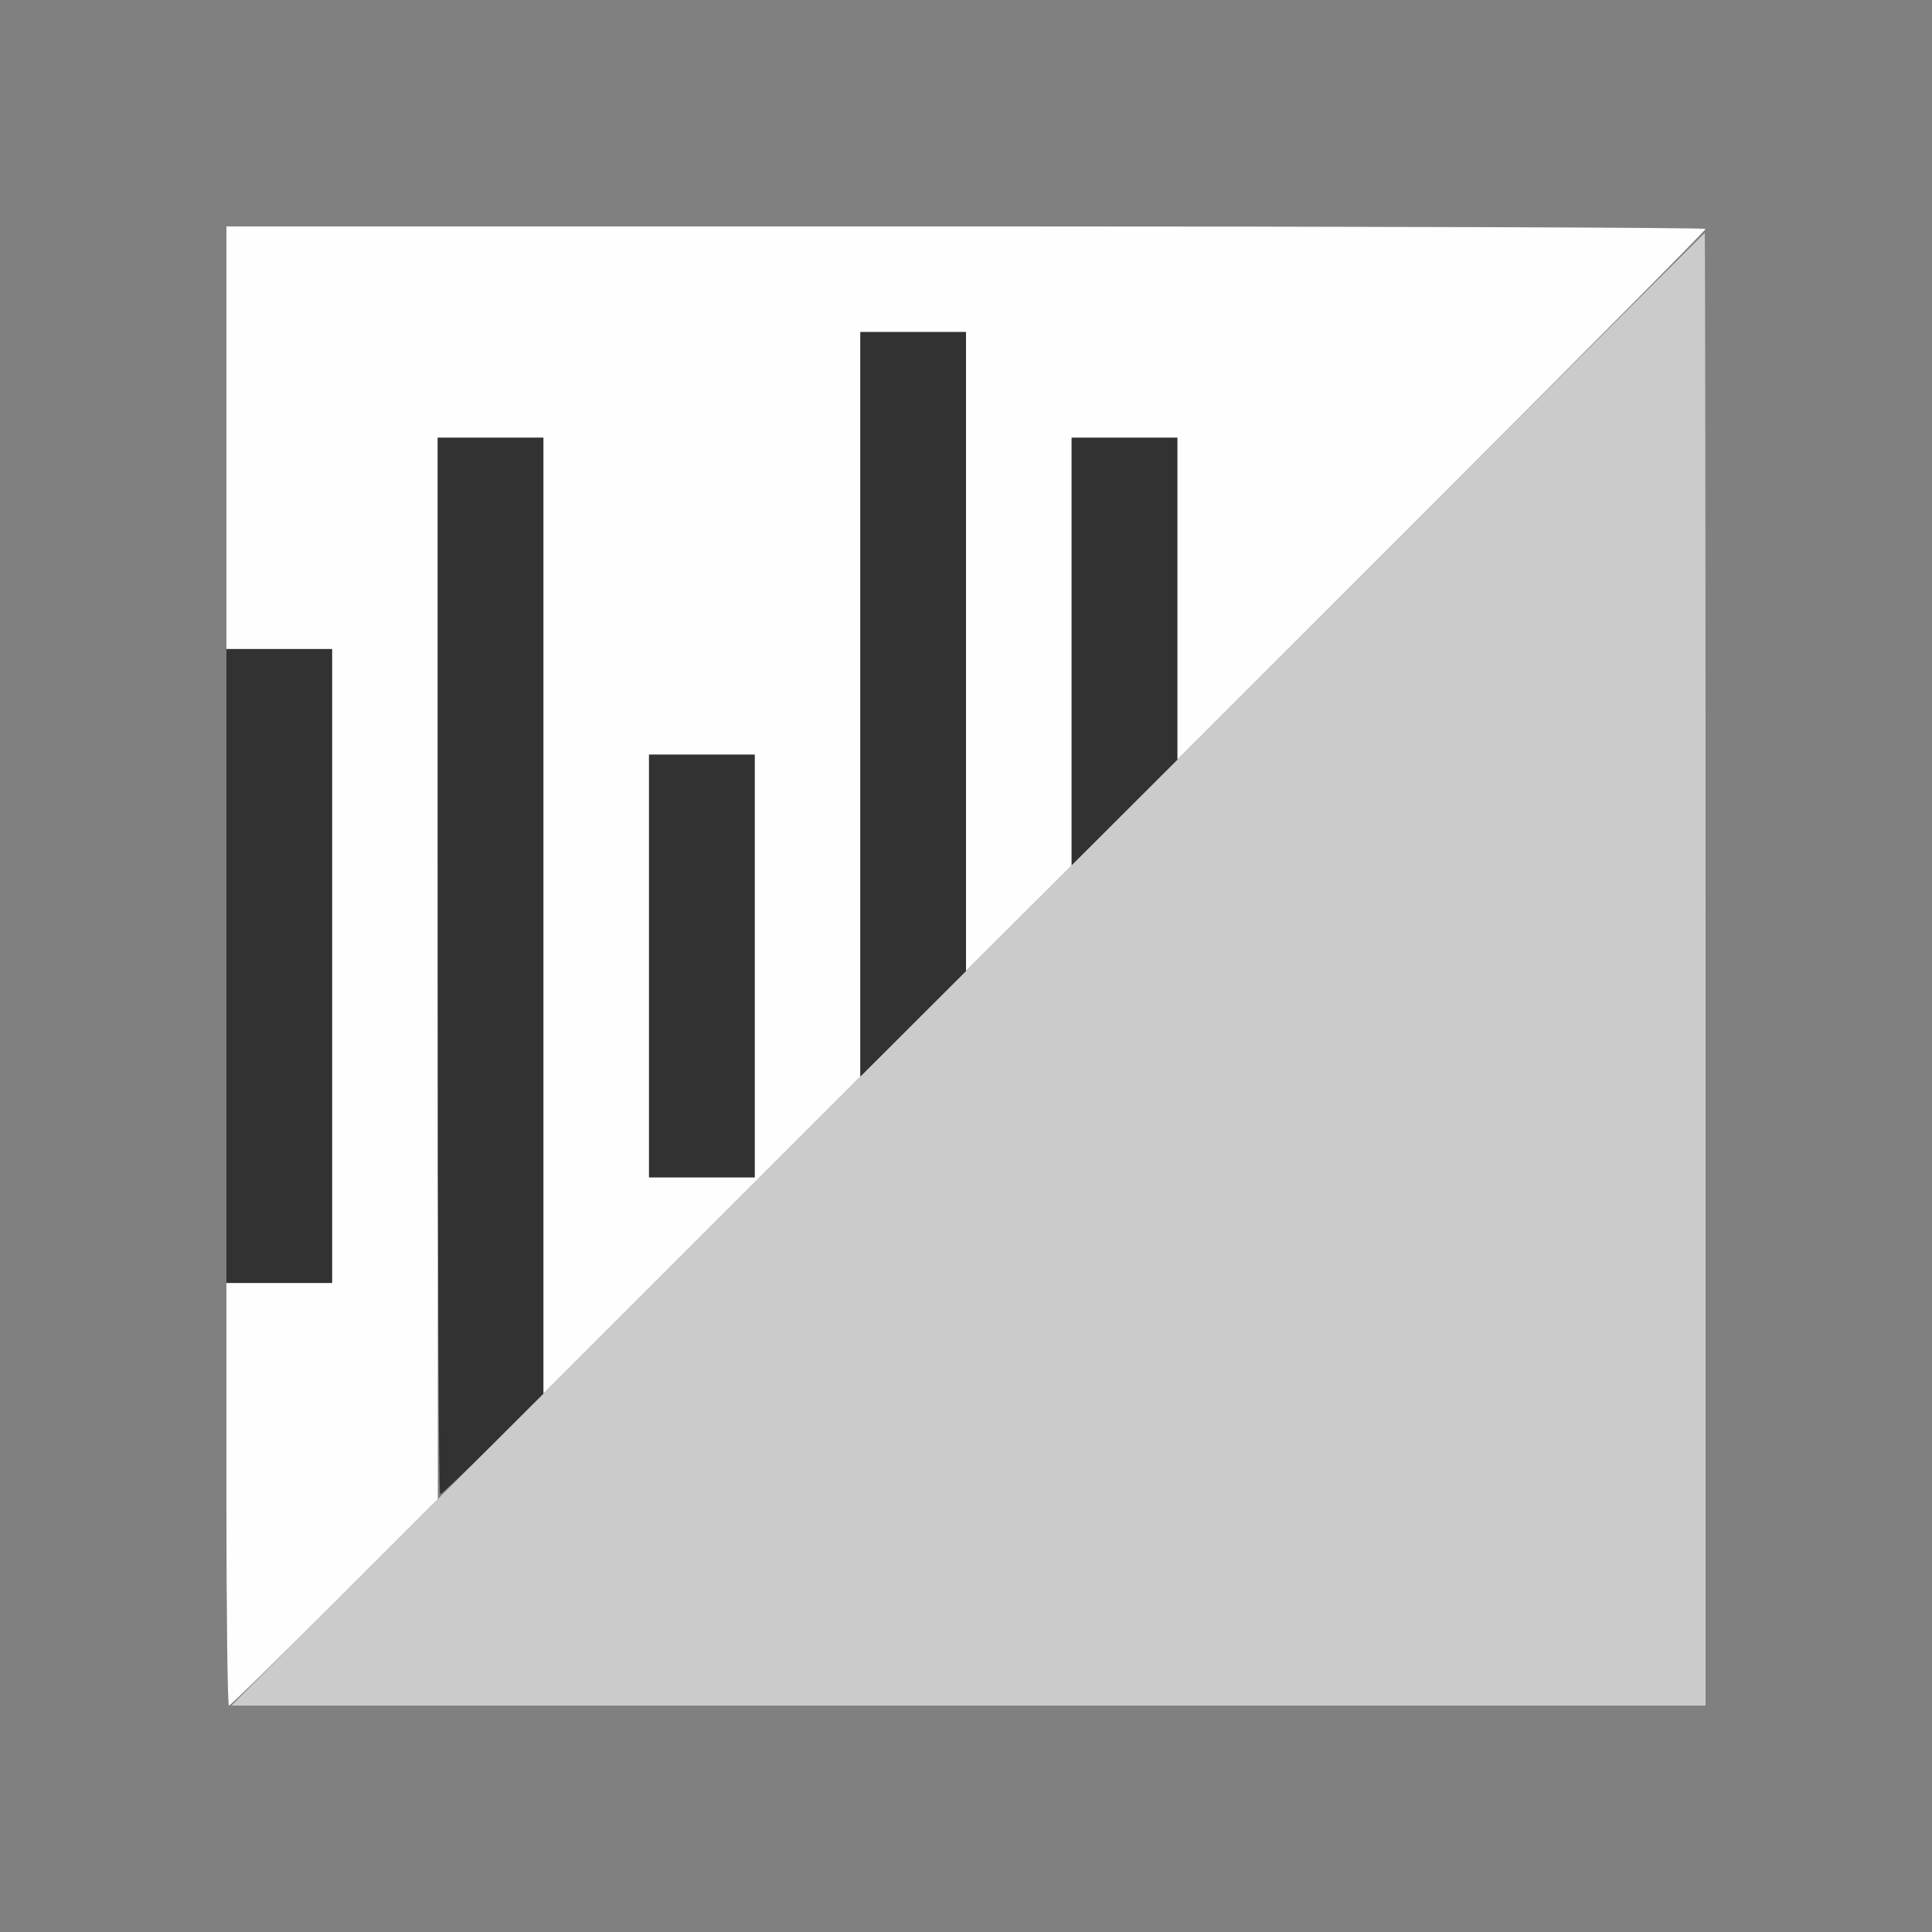 <?xml version="1.0" encoding="UTF-8" standalone="no"?>
<!-- Created with Inkscape (http://www.inkscape.org/) -->

<svg
   version="1.1"
   id="svg2"
   width="1600"
   height="1600"
   viewBox="0 0 1600 1600"
   sodipodi:docname="node_denoise.svg"
   inkscape:version="1.2.2 (732a01da63, 2022-12-09)"
   xmlns:inkscape="http://www.inkscape.org/namespaces/inkscape"
   xmlns:sodipodi="http://sodipodi.sourceforge.net/DTD/sodipodi-0.dtd"
   xmlns="http://www.w3.org/2000/svg"
   xmlns:svg="http://www.w3.org/2000/svg"
   xmlns:rdf="http://www.w3.org/1999/02/22-rdf-syntax-ns#"
   xmlns:cc="http://creativecommons.org/ns#"
   xmlns:dc="http://purl.org/dc/elements/1.1/">
  <rect x="0" y="0" width="1600" height="1600" fill="#808080" stroke="none"/>
  <defs
     id="defs6" />
  <sodipodi:namedview
     pagecolor="#808080"
     bordercolor="#666666"
     borderopacity="1"
     objecttolerance="10"
     gridtolerance="10"
     guidetolerance="10"
     inkscape:pageopacity="0"
     inkscape:pageshadow="2"
     inkscape:window-width="1993"
     inkscape:window-height="1009"
     id="namedview4"
     showgrid="false"
     inkscape:zoom="0.5"
     inkscape:cx="499"
     inkscape:cy="896"
     inkscape:window-x="-8"
     inkscape:window-y="-8"
     inkscape:window-maximized="1"
     inkscape:current-layer="NODE_DENOISE"
     inkscape:showpageshadow="0"
     inkscape:pagecheckerboard="true"
     inkscape:deskcolor="#d1d1d1" />
  <g
     id="NODE_DENOISE"
     transform="matrix(87.5,0,0,87.5,100,100)"
     style="stroke-width:0.011">
    <path
       style="fill:none;stroke-width:0"
       d="M 0,8 V 0 h 8 8 v 8 8 H 8 0 Z M 15,8 V 1 H 8 1 v 7 7 h 7 7 z"
       id="path825"
       inkscape:connector-curvature="0" />
    <path
       style="fill:#fefefe;stroke-width:0"
       d="M 1,13 V 11 H 1.5 2 V 8 5 H 1.5 1 V 3 1 h 7 c 3.85,0 7,0.011 7,0.024 0,0.013 -1.125,1.148 -2.5,2.523 L 10,6.047 V 4.523 3 H 9.5 9 V 5.024 7.048 L 8.5,7.547 8,8.046 V 5.023 2 H 7.5 7 V 5.524 9.047 L 5.5,10.547 4,12.047 V 7.523 3 H 3.5 3 l 5.638e-4,5.023 5.637e-4,5.023 -0.977,0.977 C 1.487,14.56 1.037,15 1.024,15 1.011,15 1,14.1 1,13 Z M 6,8 V 6 H 5.5 5 v 2 2 H 5.5 6 Z"
       id="path823"
       inkscape:connector-curvature="0" />
    <path
       style="fill:#cbcbcb;stroke-width:0"
       d="M 8.016,8.031 C 11.848,4.198 14.988,1.062 14.992,1.062 14.996,1.062 15,4.198 15,8.031 V 15 H 8.023 1.047 Z"
       id="path821"
       inkscape:connector-curvature="0" />
    <path
       style="fill:#323232;stroke-width:0"
       d="M 3,8 V 3 H 3.5 4 V 7.524 12.048 L 3.523,12.524 C 3.261,12.786 3.036,13 3.023,13 3.01,13 3,10.75 3,8 Z M 1,8 V 5 H 1.5 2 v 3 3 H 1.5 1 Z M 5,8 V 6 H 5.5 6 v 2 2 H 5.5 5 Z M 7,5.523 V 2 H 7.5 8 V 5.024 8.048 L 7.5,8.547 7,9.046 Z m 2,-0.5 V 3 H 9.5 10 V 4.524 6.048 L 9.5,6.547 9,7.046 Z"
       id="path819"
       inkscape:connector-curvature="0" />
  </g>
</svg>
